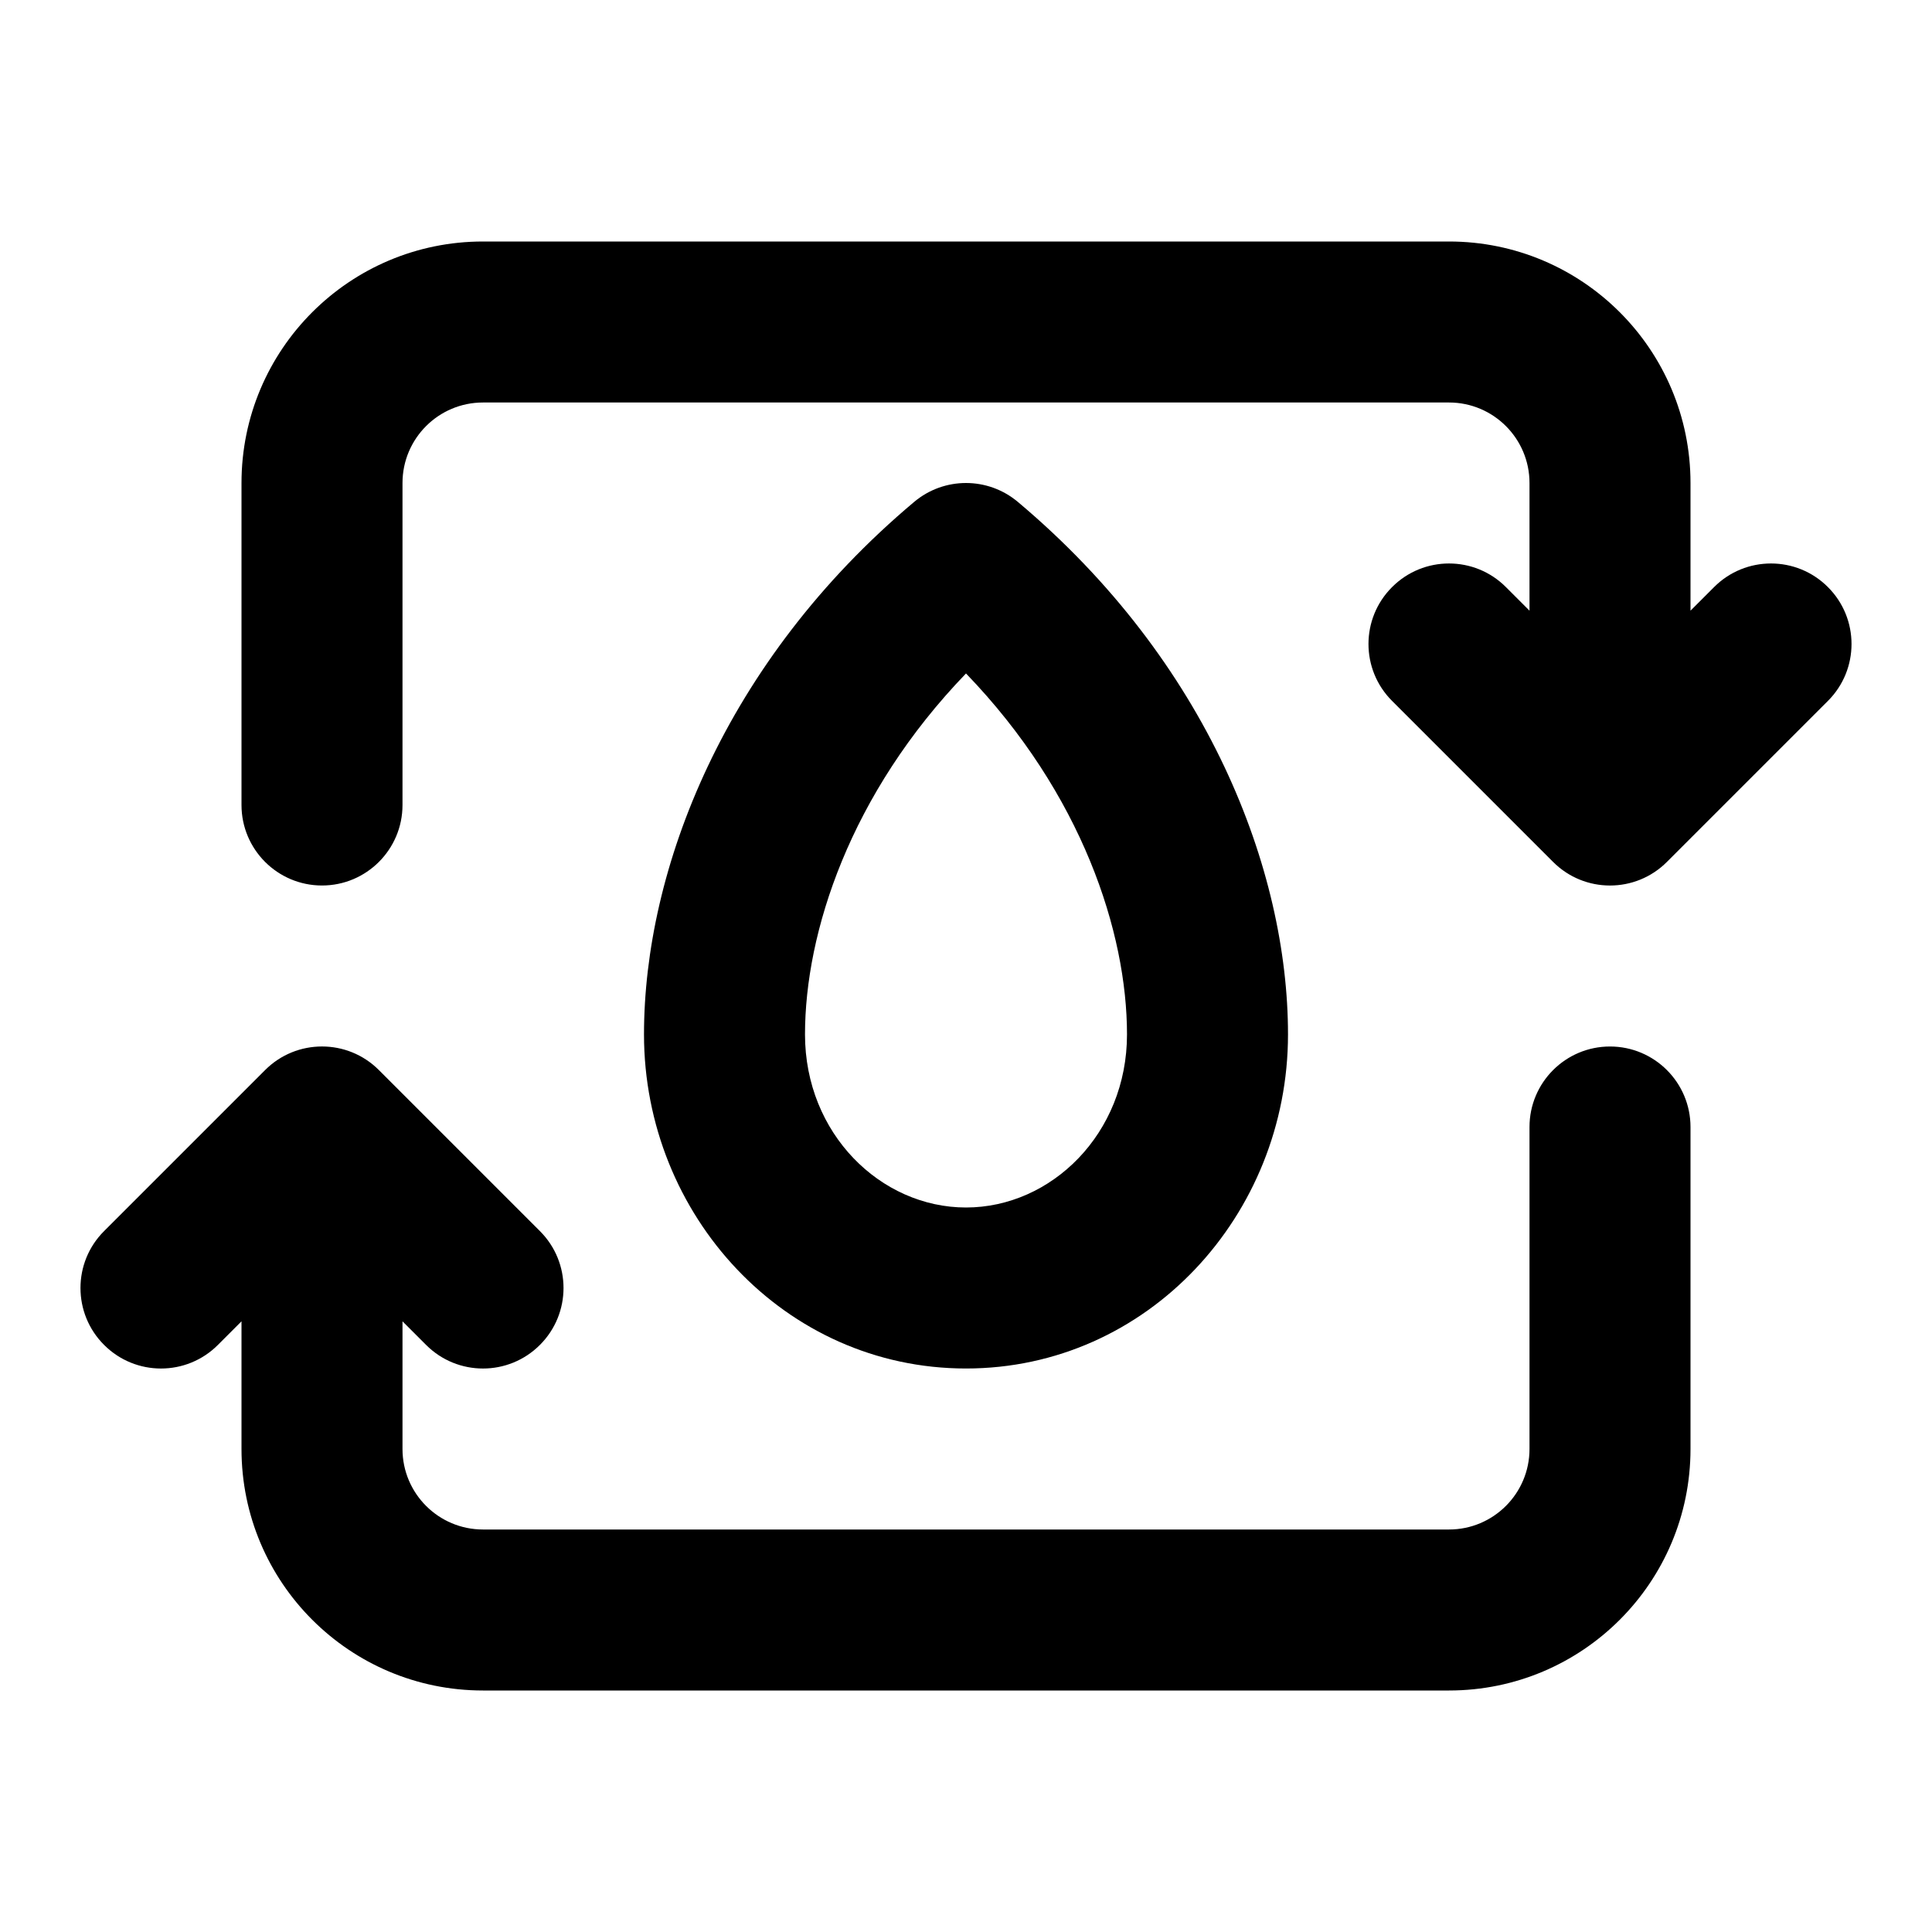 <svg width="24" height="24" viewBox="0 0 24 24" fill="none" xmlns="http://www.w3.org/2000/svg">
<path fill-rule="evenodd" clip-rule="evenodd" d="M22.707 7.293C23.098 7.683 23.098 8.317 22.707 8.707L20.707 10.707C20.317 11.098 19.683 11.098 19.293 10.707L17.293 8.707C16.902 8.317 16.902 7.683 17.293 7.293C17.683 6.902 18.317 6.902 18.707 7.293L19 7.586V6C19 5.448 18.552 5 18 5L6 5C5.448 5 5 5.448 5 6L5 10C5 10.552 4.552 11 4 11C3.448 11 3 10.552 3 10L3 6C3 4.343 4.343 3 6 3H18C19.657 3 21 4.343 21 6V7.586L21.293 7.293C21.683 6.902 22.317 6.902 22.707 7.293ZM11.357 6.234C11.729 5.922 12.271 5.922 12.643 6.234C15.006 8.219 16 10.807 16 12.85C16 15.095 14.255 17 12 17C9.745 17 8 15.095 8 12.85C8 10.807 8.994 8.219 11.357 6.234ZM12 8.366C10.557 9.862 10 11.587 10 12.85C10 14.084 10.941 15 12 15C13.059 15 14 14.084 14 12.85C14 11.587 13.443 9.862 12 8.366ZM1.293 15.293C0.902 15.683 0.902 16.317 1.293 16.707C1.683 17.098 2.317 17.098 2.707 16.707L3 16.414L3 18C3 19.657 4.343 21 6 21H18C19.657 21 21 19.657 21 18V14C21 13.448 20.552 13 20 13C19.448 13 19 13.448 19 14V18C19 18.552 18.552 19 18 19H6C5.448 19 5 18.552 5 18V16.414L5.293 16.707C5.683 17.098 6.317 17.098 6.707 16.707C7.098 16.317 7.098 15.683 6.707 15.293L4.707 13.293C4.317 12.902 3.683 12.902 3.293 13.293L1.293 15.293Z" fill="currentColor"/>
</svg>
